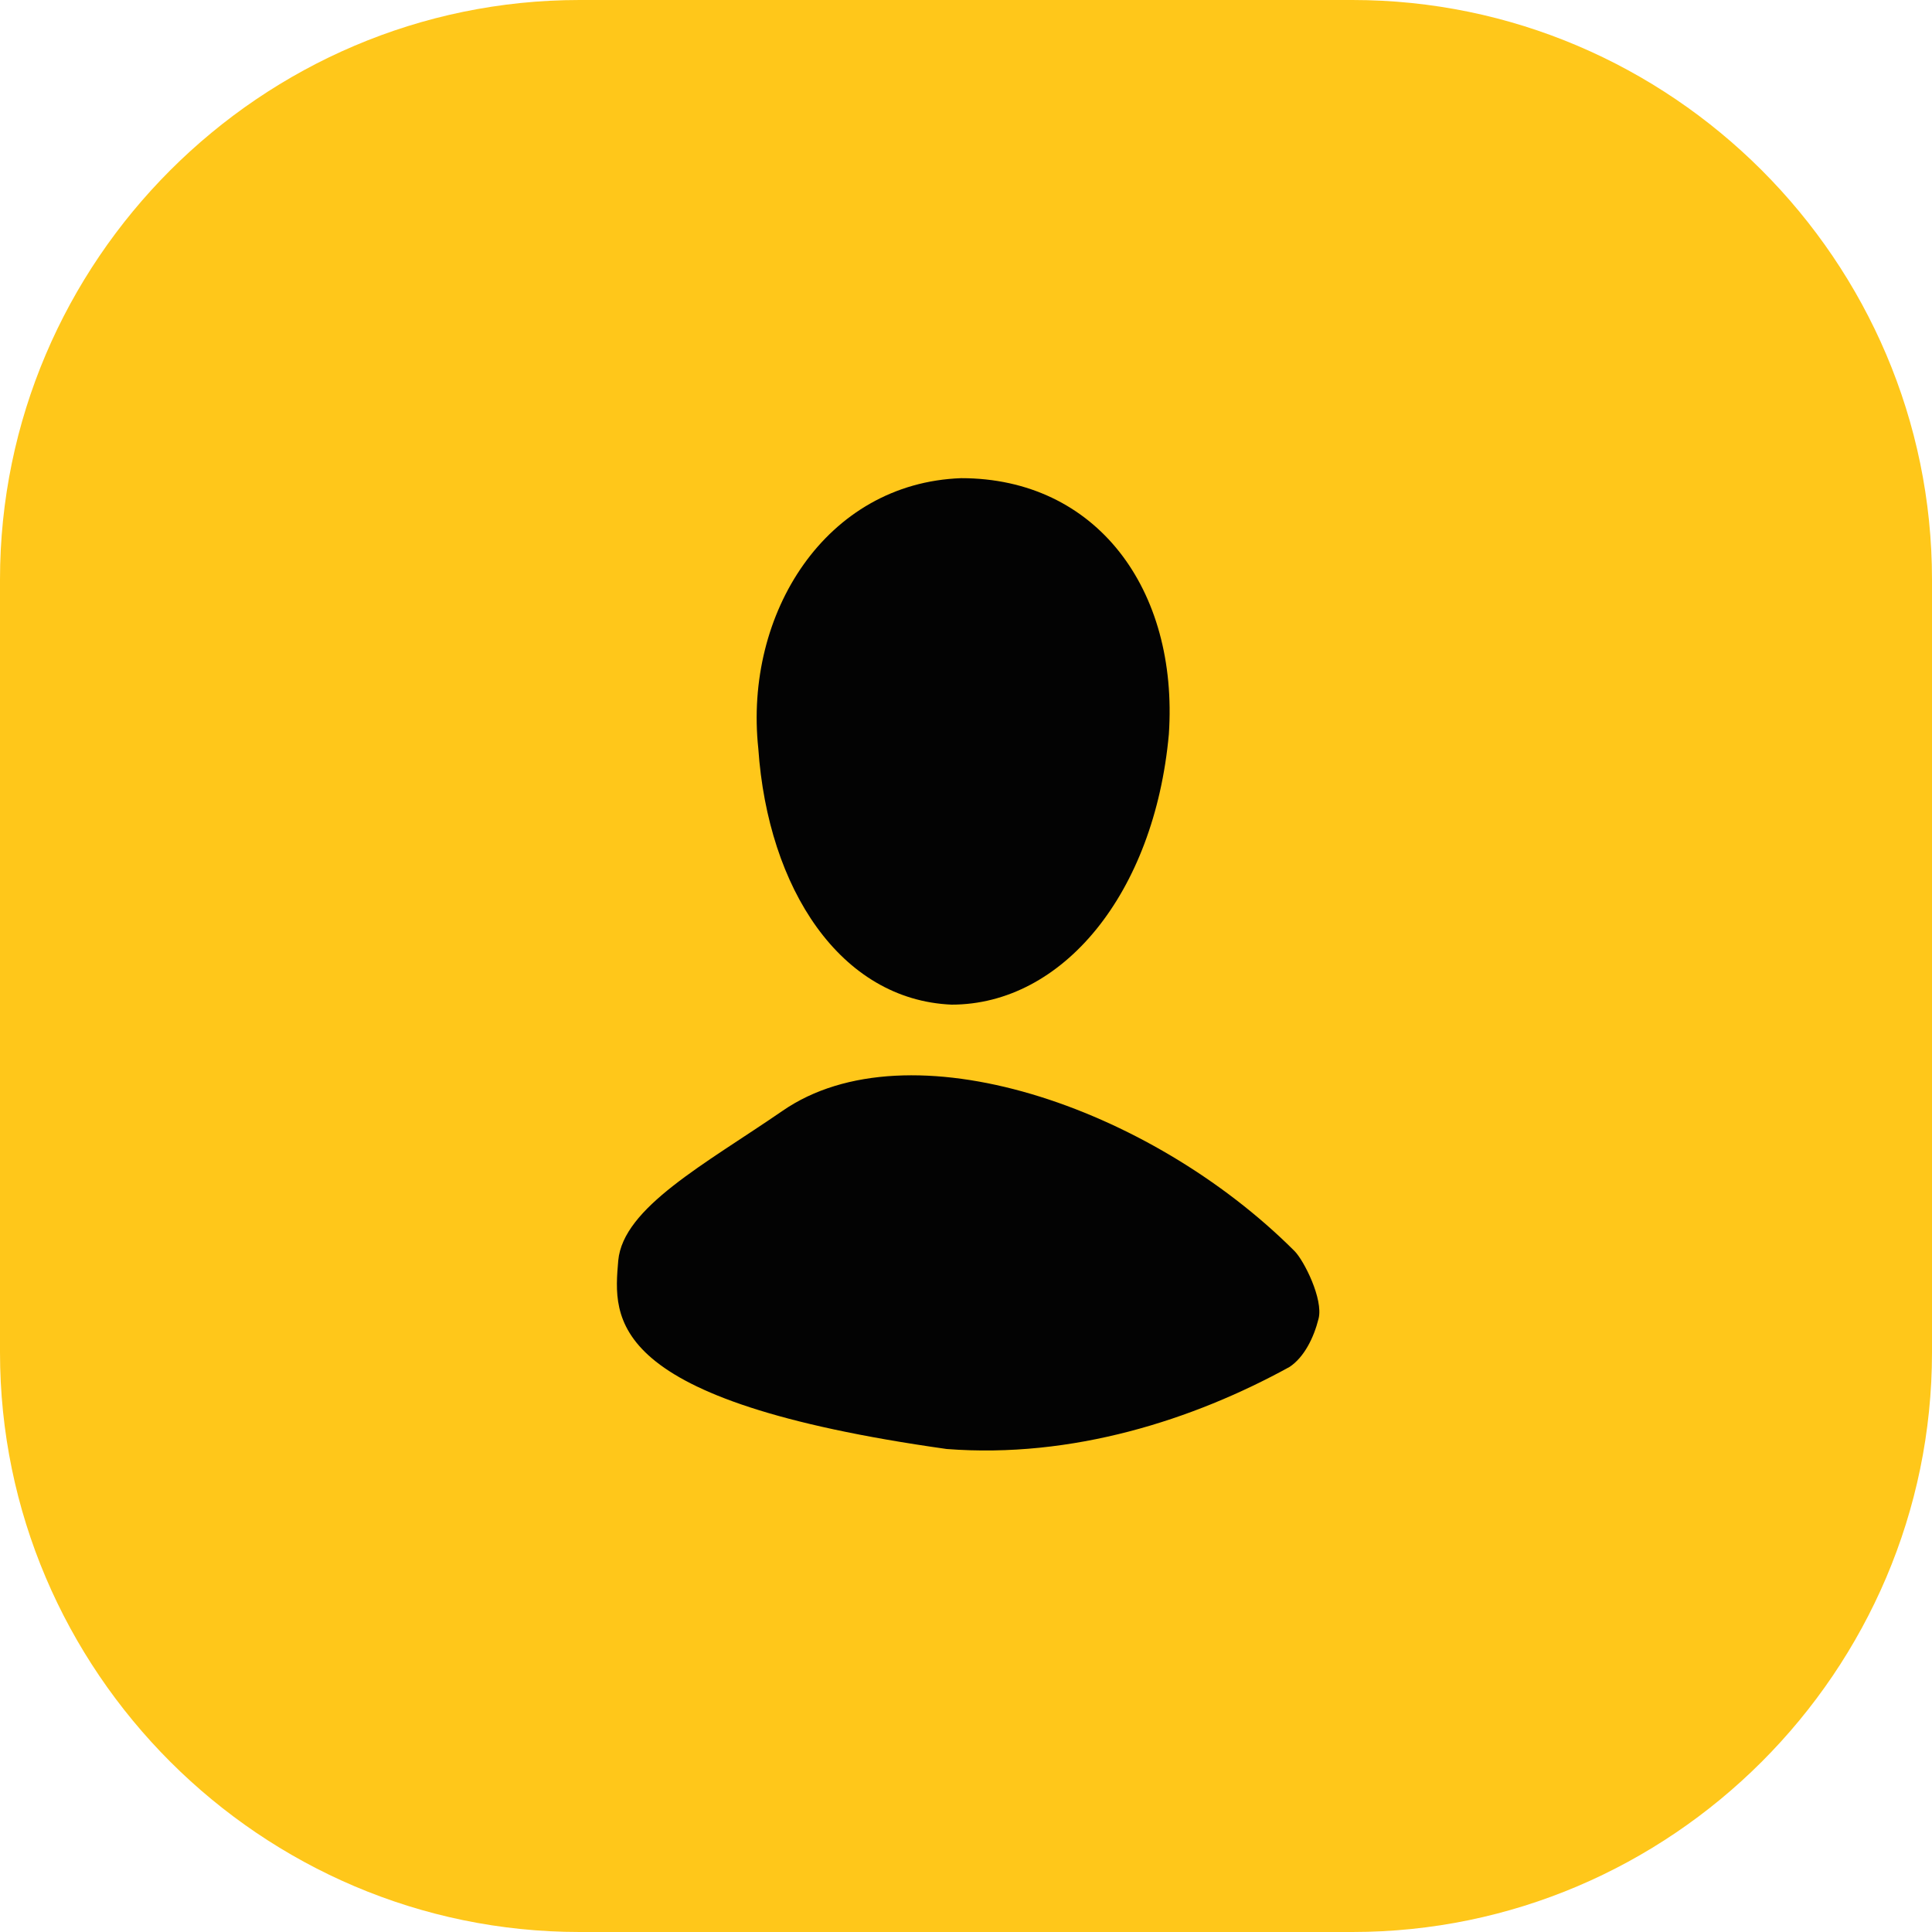 <?xml version="1.0" encoding="utf-8"?>
<!-- Generator: Adobe Illustrator 23.0.0, SVG Export Plug-In . SVG Version: 6.00 Build 0)  -->
<svg version="1.0" id="Layer_1" xmlns="http://www.w3.org/2000/svg" xmlns:xlink="http://www.w3.org/1999/xlink" x="0px" y="0px"
	 width="40px" height="40px" viewBox="0 0 40 40" enable-background="new 0 0 40 40" xml:space="preserve">
<path id="boxy_40" fill="#FFC71A" d="M12,0h16c6.6,0,12,5.4,12,12v16c0,6.6-5.4,12-12,12H12C5.4,40,0,34.6,0,28V12C0,5.4,5.4,0,12,0
	z"/>
<path fill="#030303" d="M19.7,20.8c-2.3-0.1-3.8-2.4-4-5.3c-0.3-2.8,1.4-5.5,4.2-5.6c2.8,0,4.5,2.3,4.3,5.3
	C23.9,18.5,22,20.8,19.7,20.8z M19.6,30c-7.1-1-6.9-2.7-6.8-3.9c0.1-1.1,1.8-2,3.4-3.1c2.6-1.8,7.6-0.1,10.6,2.9
	c0.2,0.2,0.6,1,0.5,1.4c-0.1,0.4-0.3,0.8-0.6,1C24.7,29.4,22.2,30.2,19.6,30L19.6,30z"/>
</svg>
